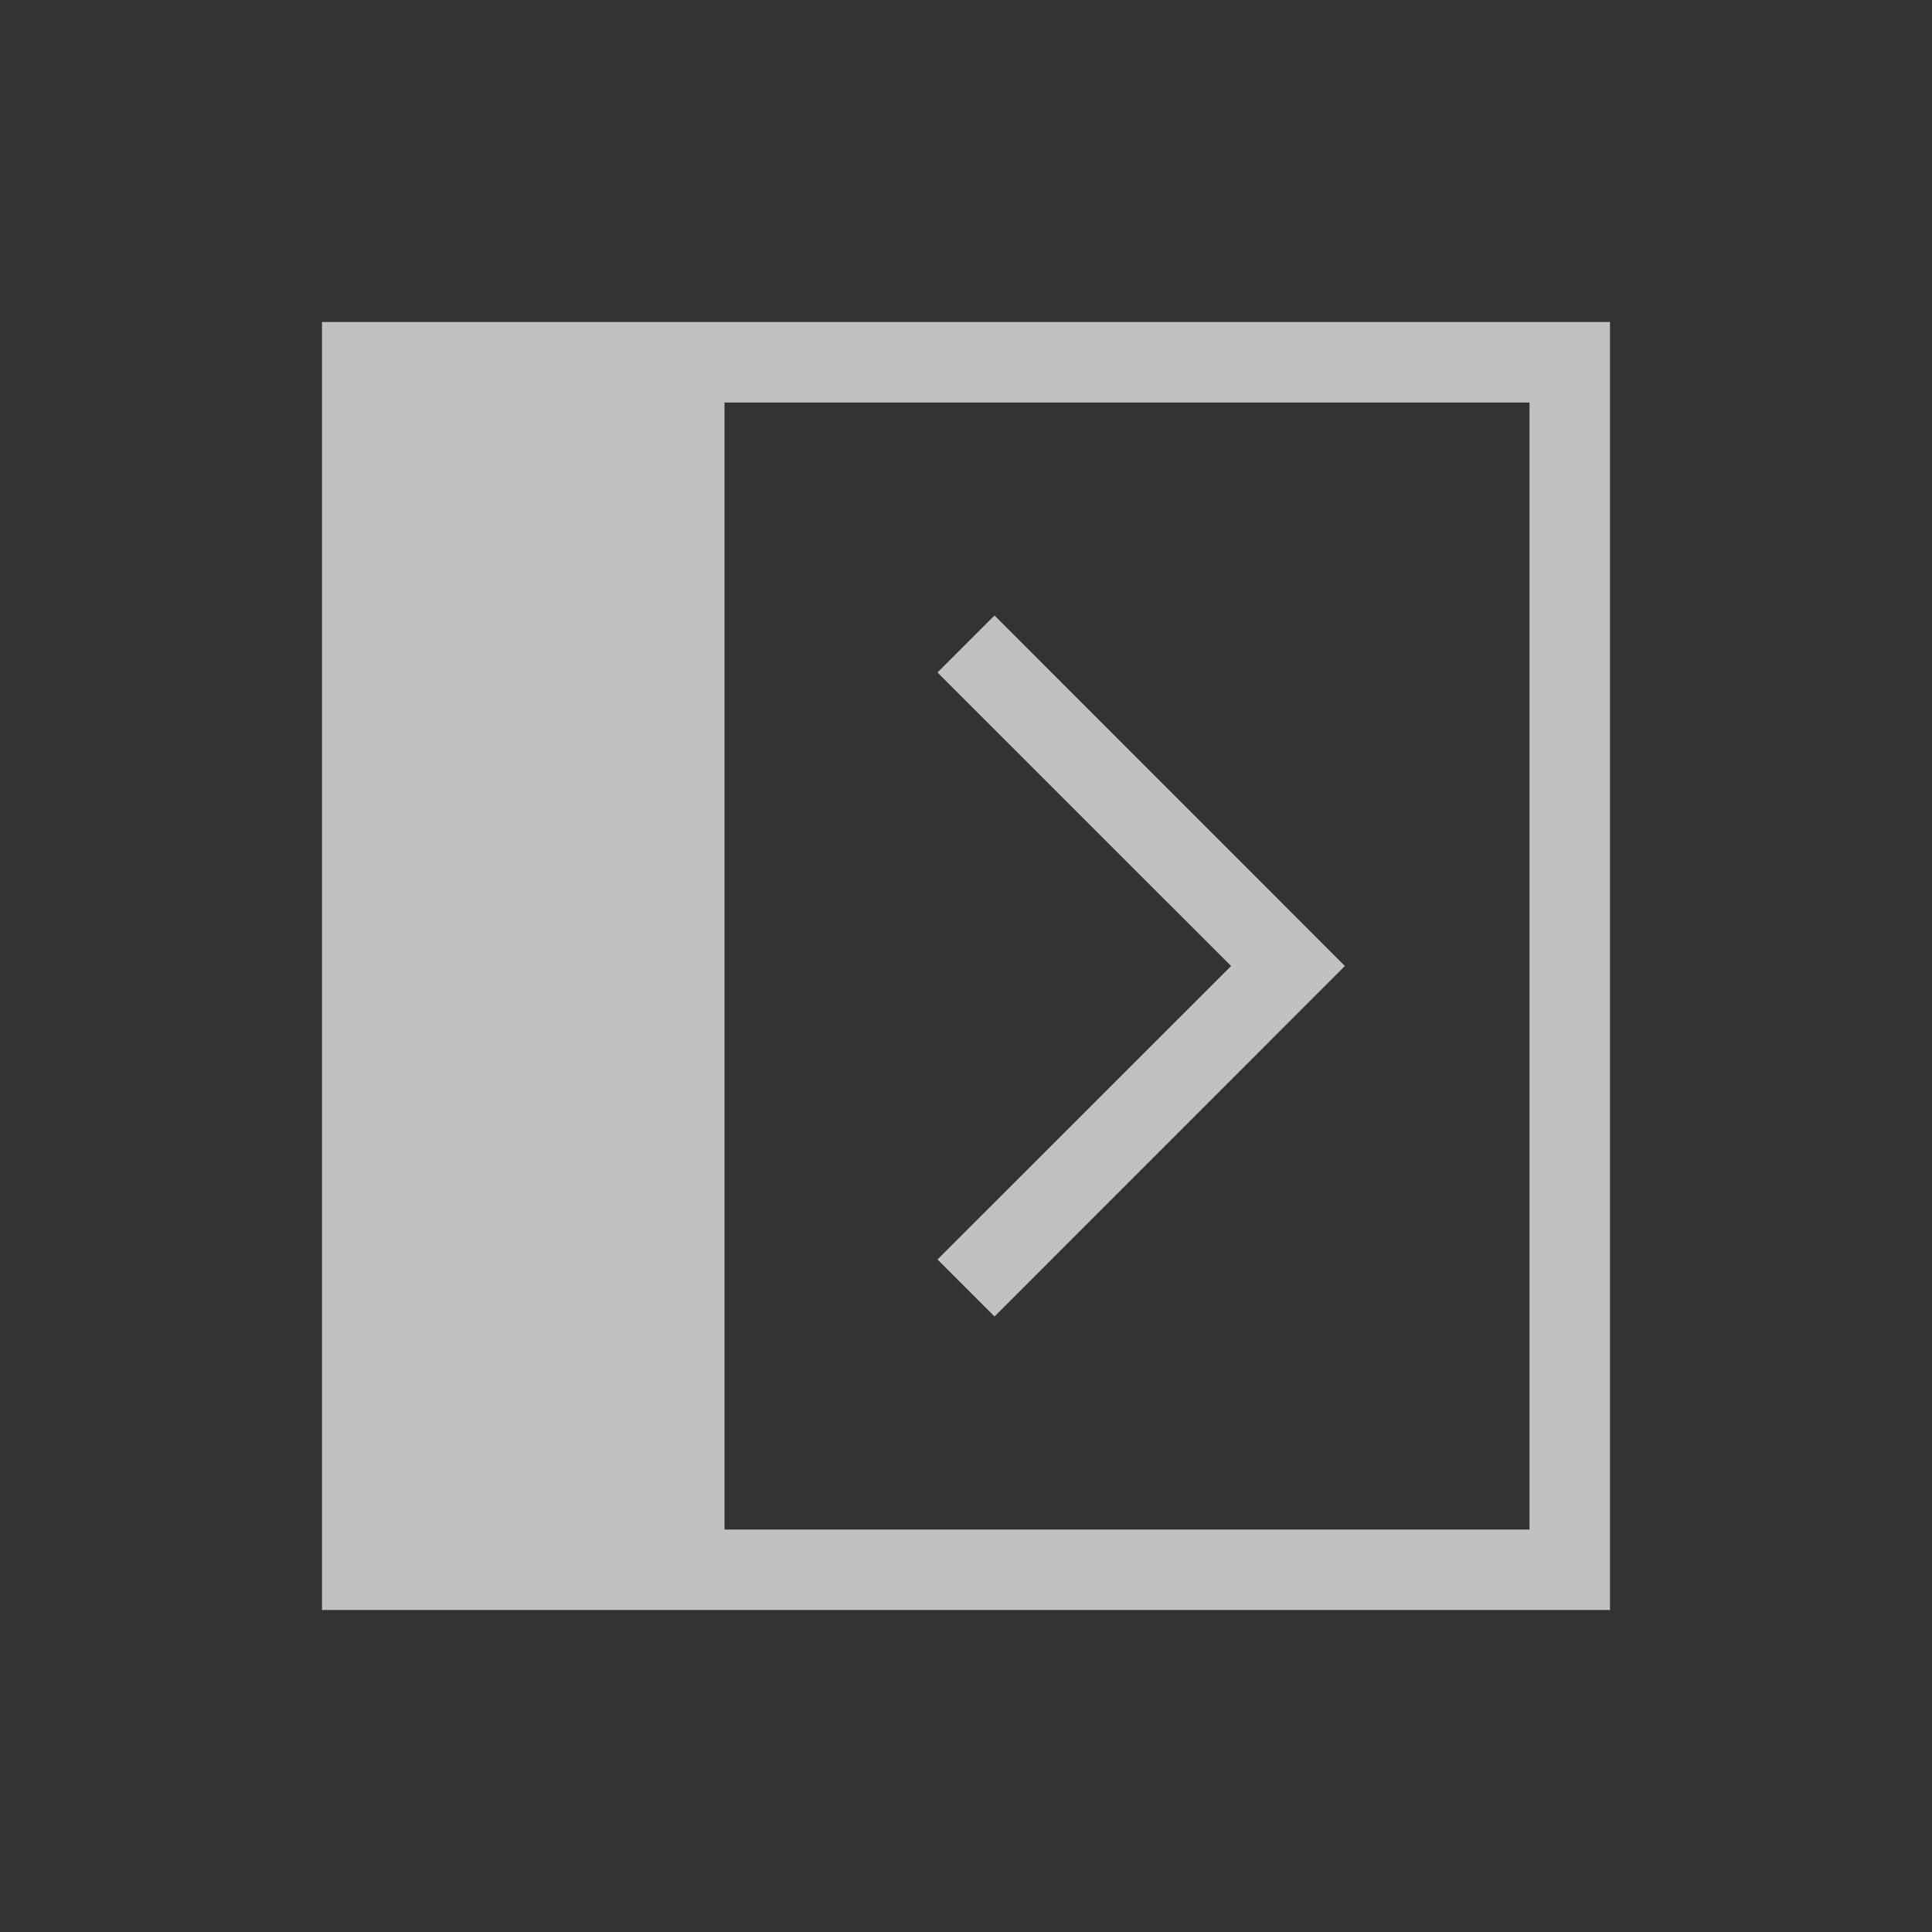 <svg xmlns="http://www.w3.org/2000/svg" width="24" height="24">
    <rect width="100%" height="100%" fill="#333333" stroke="none"/>
    <g fill="currentColor" style="color:#fdfdfd;opacity:.7">
        <path d="M4 4v16h16V4zm5 1h10v14H9z"/>
        <path d="M12.354 7.646 16.707 12l-4.353 4.354-.708-.708L15.293 12l-3.647-3.646z"/>
    </g>
</svg>
